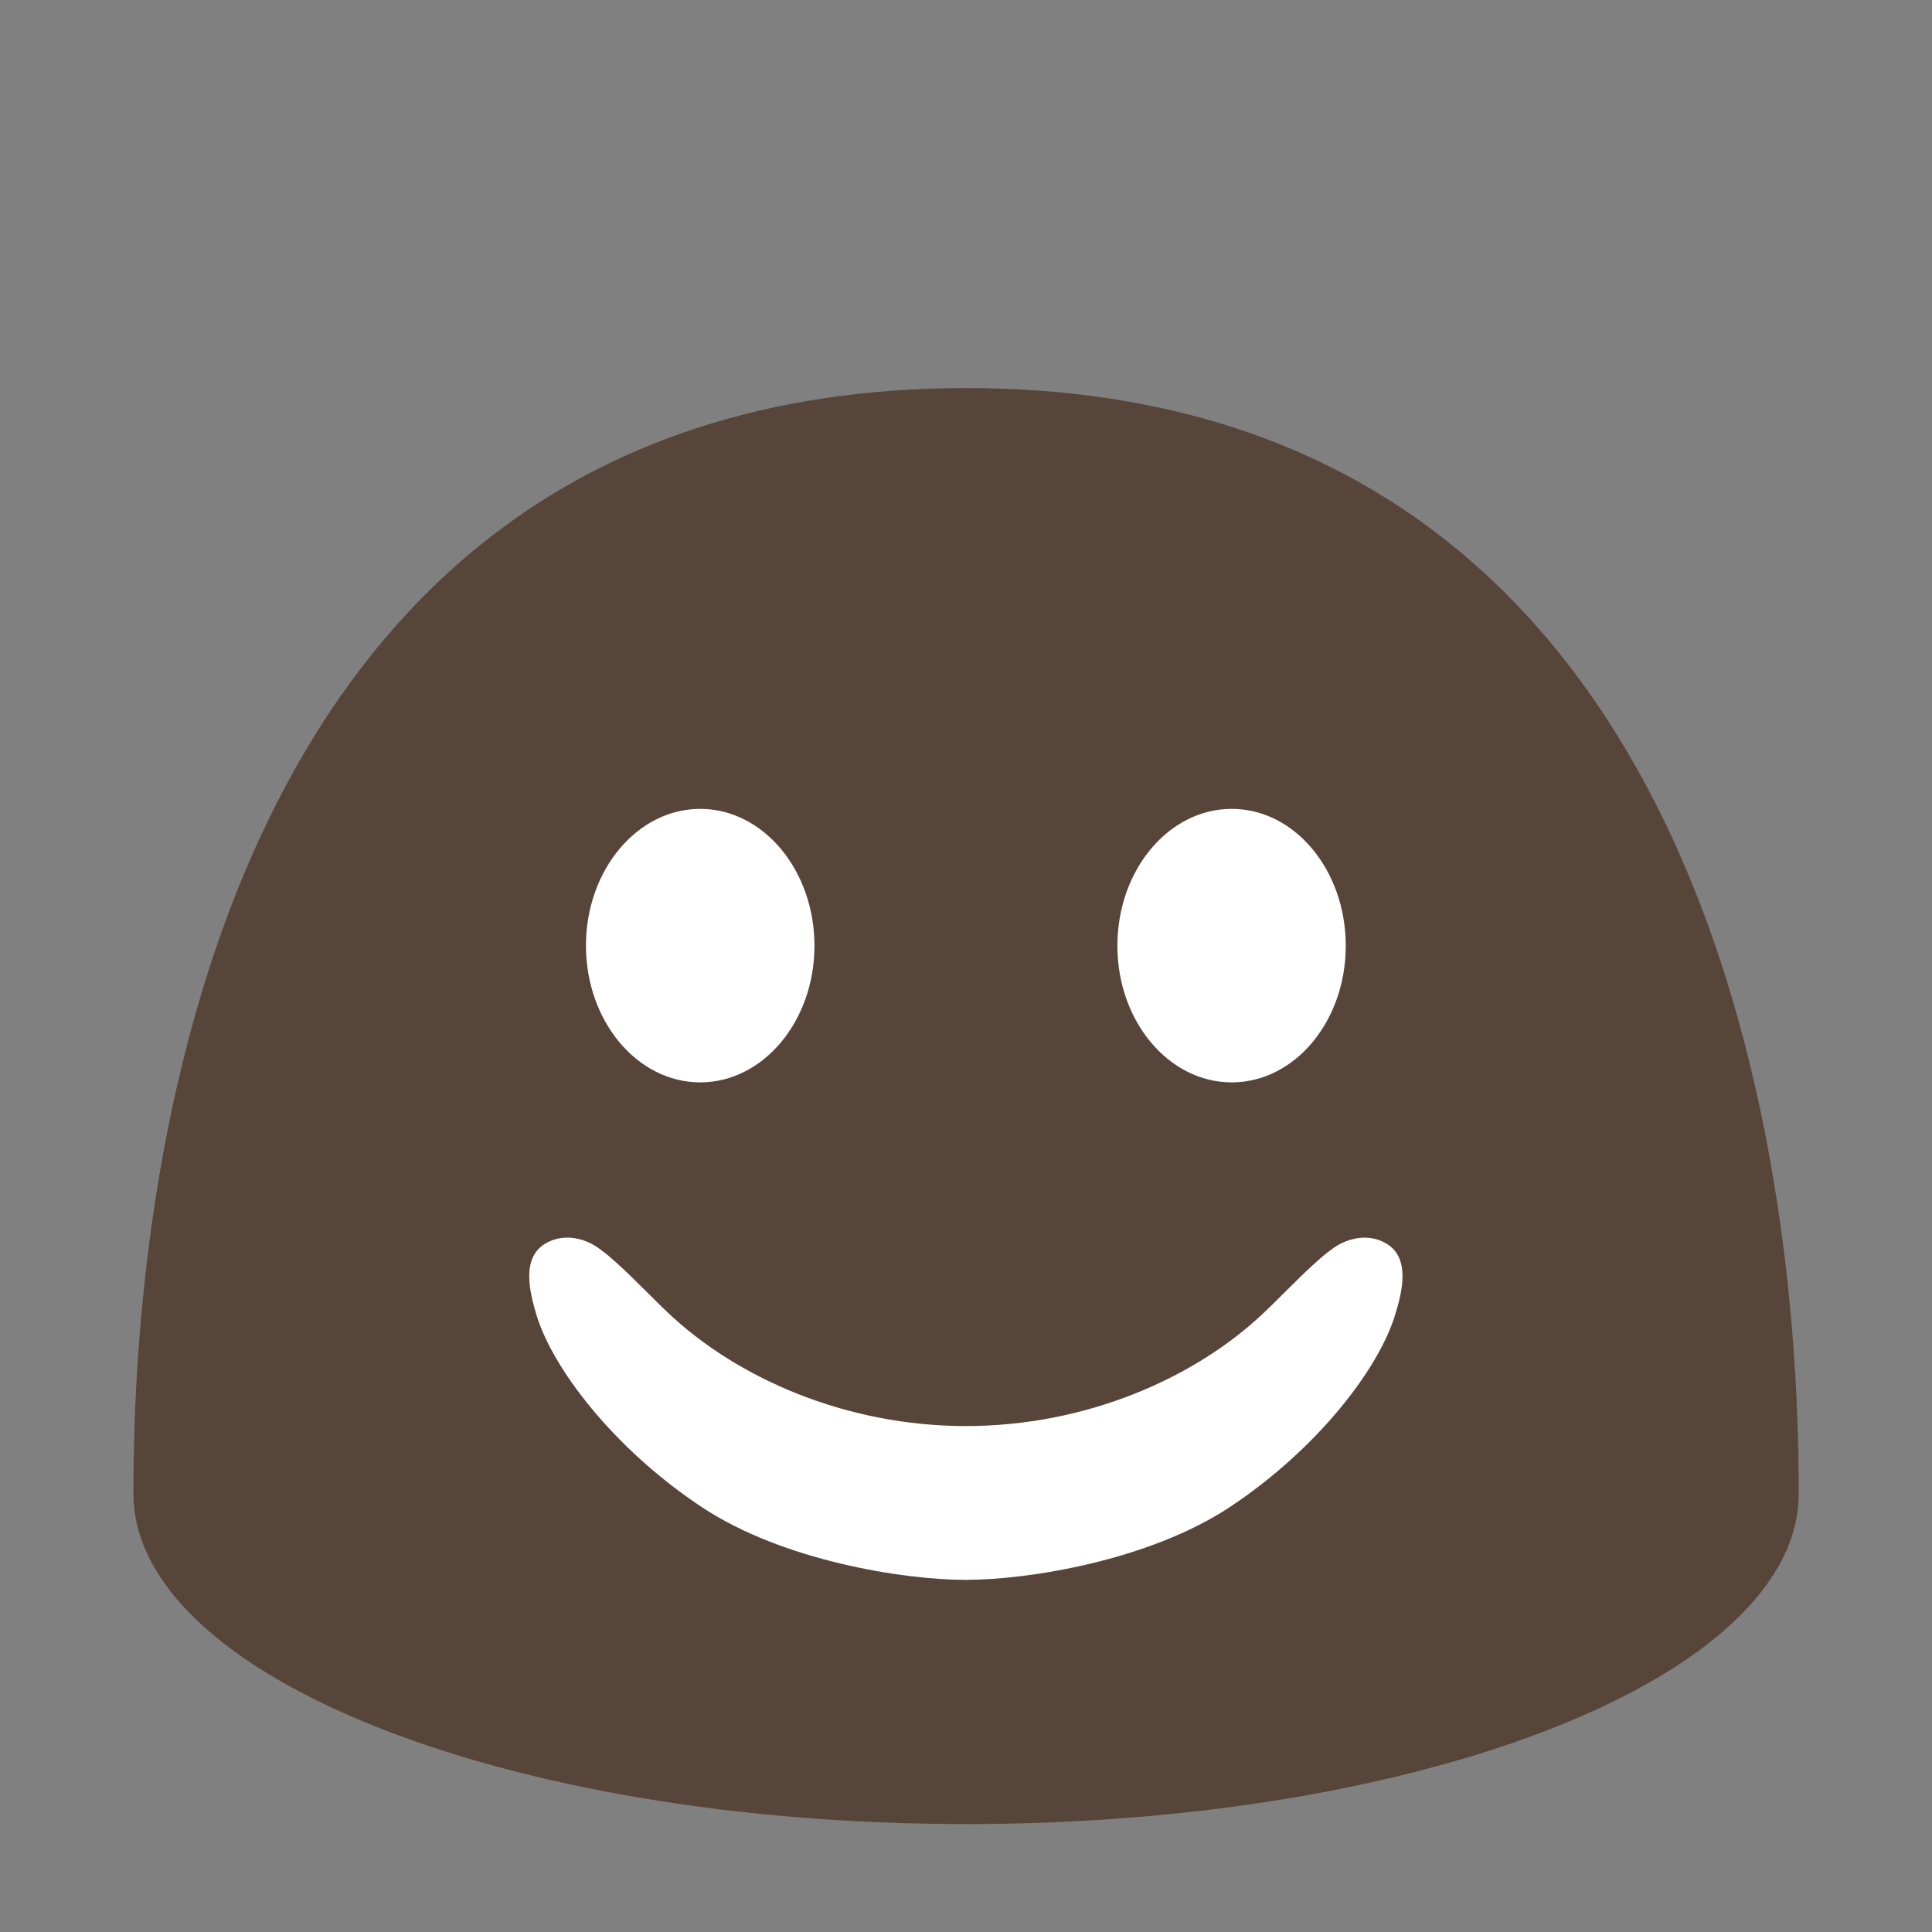 <?xml version="1.0" encoding="UTF-8" standalone="no"?>
<!-- Generator: Adobe Illustrator 16.0.0, SVG Export Plug-In . SVG Version: 6.00 Build 0)  -->

<svg
   xmlns:dc="http://purl.org/dc/elements/1.1/"
   xmlns:cc="http://creativecommons.org/ns#"
   xmlns:rdf="http://www.w3.org/1999/02/22-rdf-syntax-ns#"
   xmlns:svg="http://www.w3.org/2000/svg"
   xmlns="http://www.w3.org/2000/svg"
   xmlns:sodipodi="http://sodipodi.sourceforge.net/DTD/sodipodi-0.dtd"
   xmlns:inkscape="http://www.inkscape.org/namespaces/inkscape"
   version="1.1"
   id="レイヤー_1"
   x="0px"
   y="0px"
   width="128px"
   height="128px"
   viewBox="0 0 128 128"
   enable-background="new 0 0 128 128"
   xml:space="preserve"
   inkscape:version="0.91 r13725"
   sodipodi:docname="emoji_u263b.svg"><rect x="0" y="0" width="128" height="128" fill="#808080" stroke="none"/><defs
     id="defs23" /><sodipodi:namedview
     pagecolor="#ffffff"
     bordercolor="#666666"
     borderopacity="1"
     objecttolerance="10"
     gridtolerance="10"
     guidetolerance="10"
     inkscape:pageopacity="0"
     inkscape:pageshadow="2"
     inkscape:window-width="1438"
     inkscape:window-height="880"
     id="namedview21"
     showgrid="false"
     inkscape:zoom="1.84375"
     inkscape:cx="-19.525424"
     inkscape:cy="64"
     inkscape:window-x="0"
     inkscape:window-y="18"
     inkscape:window-maximized="0"
     inkscape:current-layer="レイヤー_1" /><g
     id="g4189"><g
       id="g7"
       style="fill:#584539;fill-opacity:1"><g
         id="g9"
         style="fill:#584539;fill-opacity:1"><path
           style="fill:#584539;fill-opacity:1"
           inkscape:connector-curvature="0"
           id="path11"
           d="m 119.17,98.95 c 0,12.09 -24.69,21.9 -55.16,21.9 -30.47,0 -55.17,-9.81 -55.17,-21.9 0,-12.1 1.27,-73.24 55.17,-73.24 53.88,0.01 55.16,61.14 55.16,73.24" /></g></g><g
       id="g4185"><path
         d="m 46.39,71.71 c 4.17,0 7.57,-4.05 7.57,-9.05 0,-5.01 -3.4,-9.07 -7.57,-9.07 -4.17,0 -7.57,4.05 -7.57,9.07 0.01,5 3.4,9.05 7.57,9.05 z"
         id="path15"
         inkscape:connector-curvature="0"
         style="fill:#ffffff" /><path
         d="m 81.6,71.71 c 4.18,0 7.56,-4.05 7.56,-9.05 0,-5.01 -3.38,-9.07 -7.56,-9.07 -4.17,0 -7.57,4.05 -7.57,9.07 0,5 3.4,9.05 7.57,9.05 z"
         id="path17"
         inkscape:connector-curvature="0"
         style="fill:#ffffff" /></g><path
       d="m 91.85,82.39 c -1.1,-0.66 -2.45,-0.43 -3.47,0.27 -1.32,0.91 -3.13,2.87 -4.6,4.27 -4.59,4.38 -11.83,7.55 -19.79,7.55 l 0,0 c -7.94,0 -15.18,-3.17 -19.78,-7.55 -1.47,-1.4 -3.28,-3.36 -4.6,-4.27 -1.03,-0.71 -2.37,-0.93 -3.48,-0.27 -1.6,0.96 -1.05,3.18 -0.59,4.72 1.05,3.5 5.07,8.83 10.94,12.73 5.38,3.57 13.38,4.83 17.5,4.83 l 0,0 c 4.13,0 12.13,-1.27 17.51,-4.83 5.87,-3.9 9.89,-9.23 10.94,-12.73 0.48,-1.54 1.02,-3.77 -0.58,-4.72 z"
       id="path19"
       inkscape:connector-curvature="0"
       style="fill:#ffffff" /></g></svg>